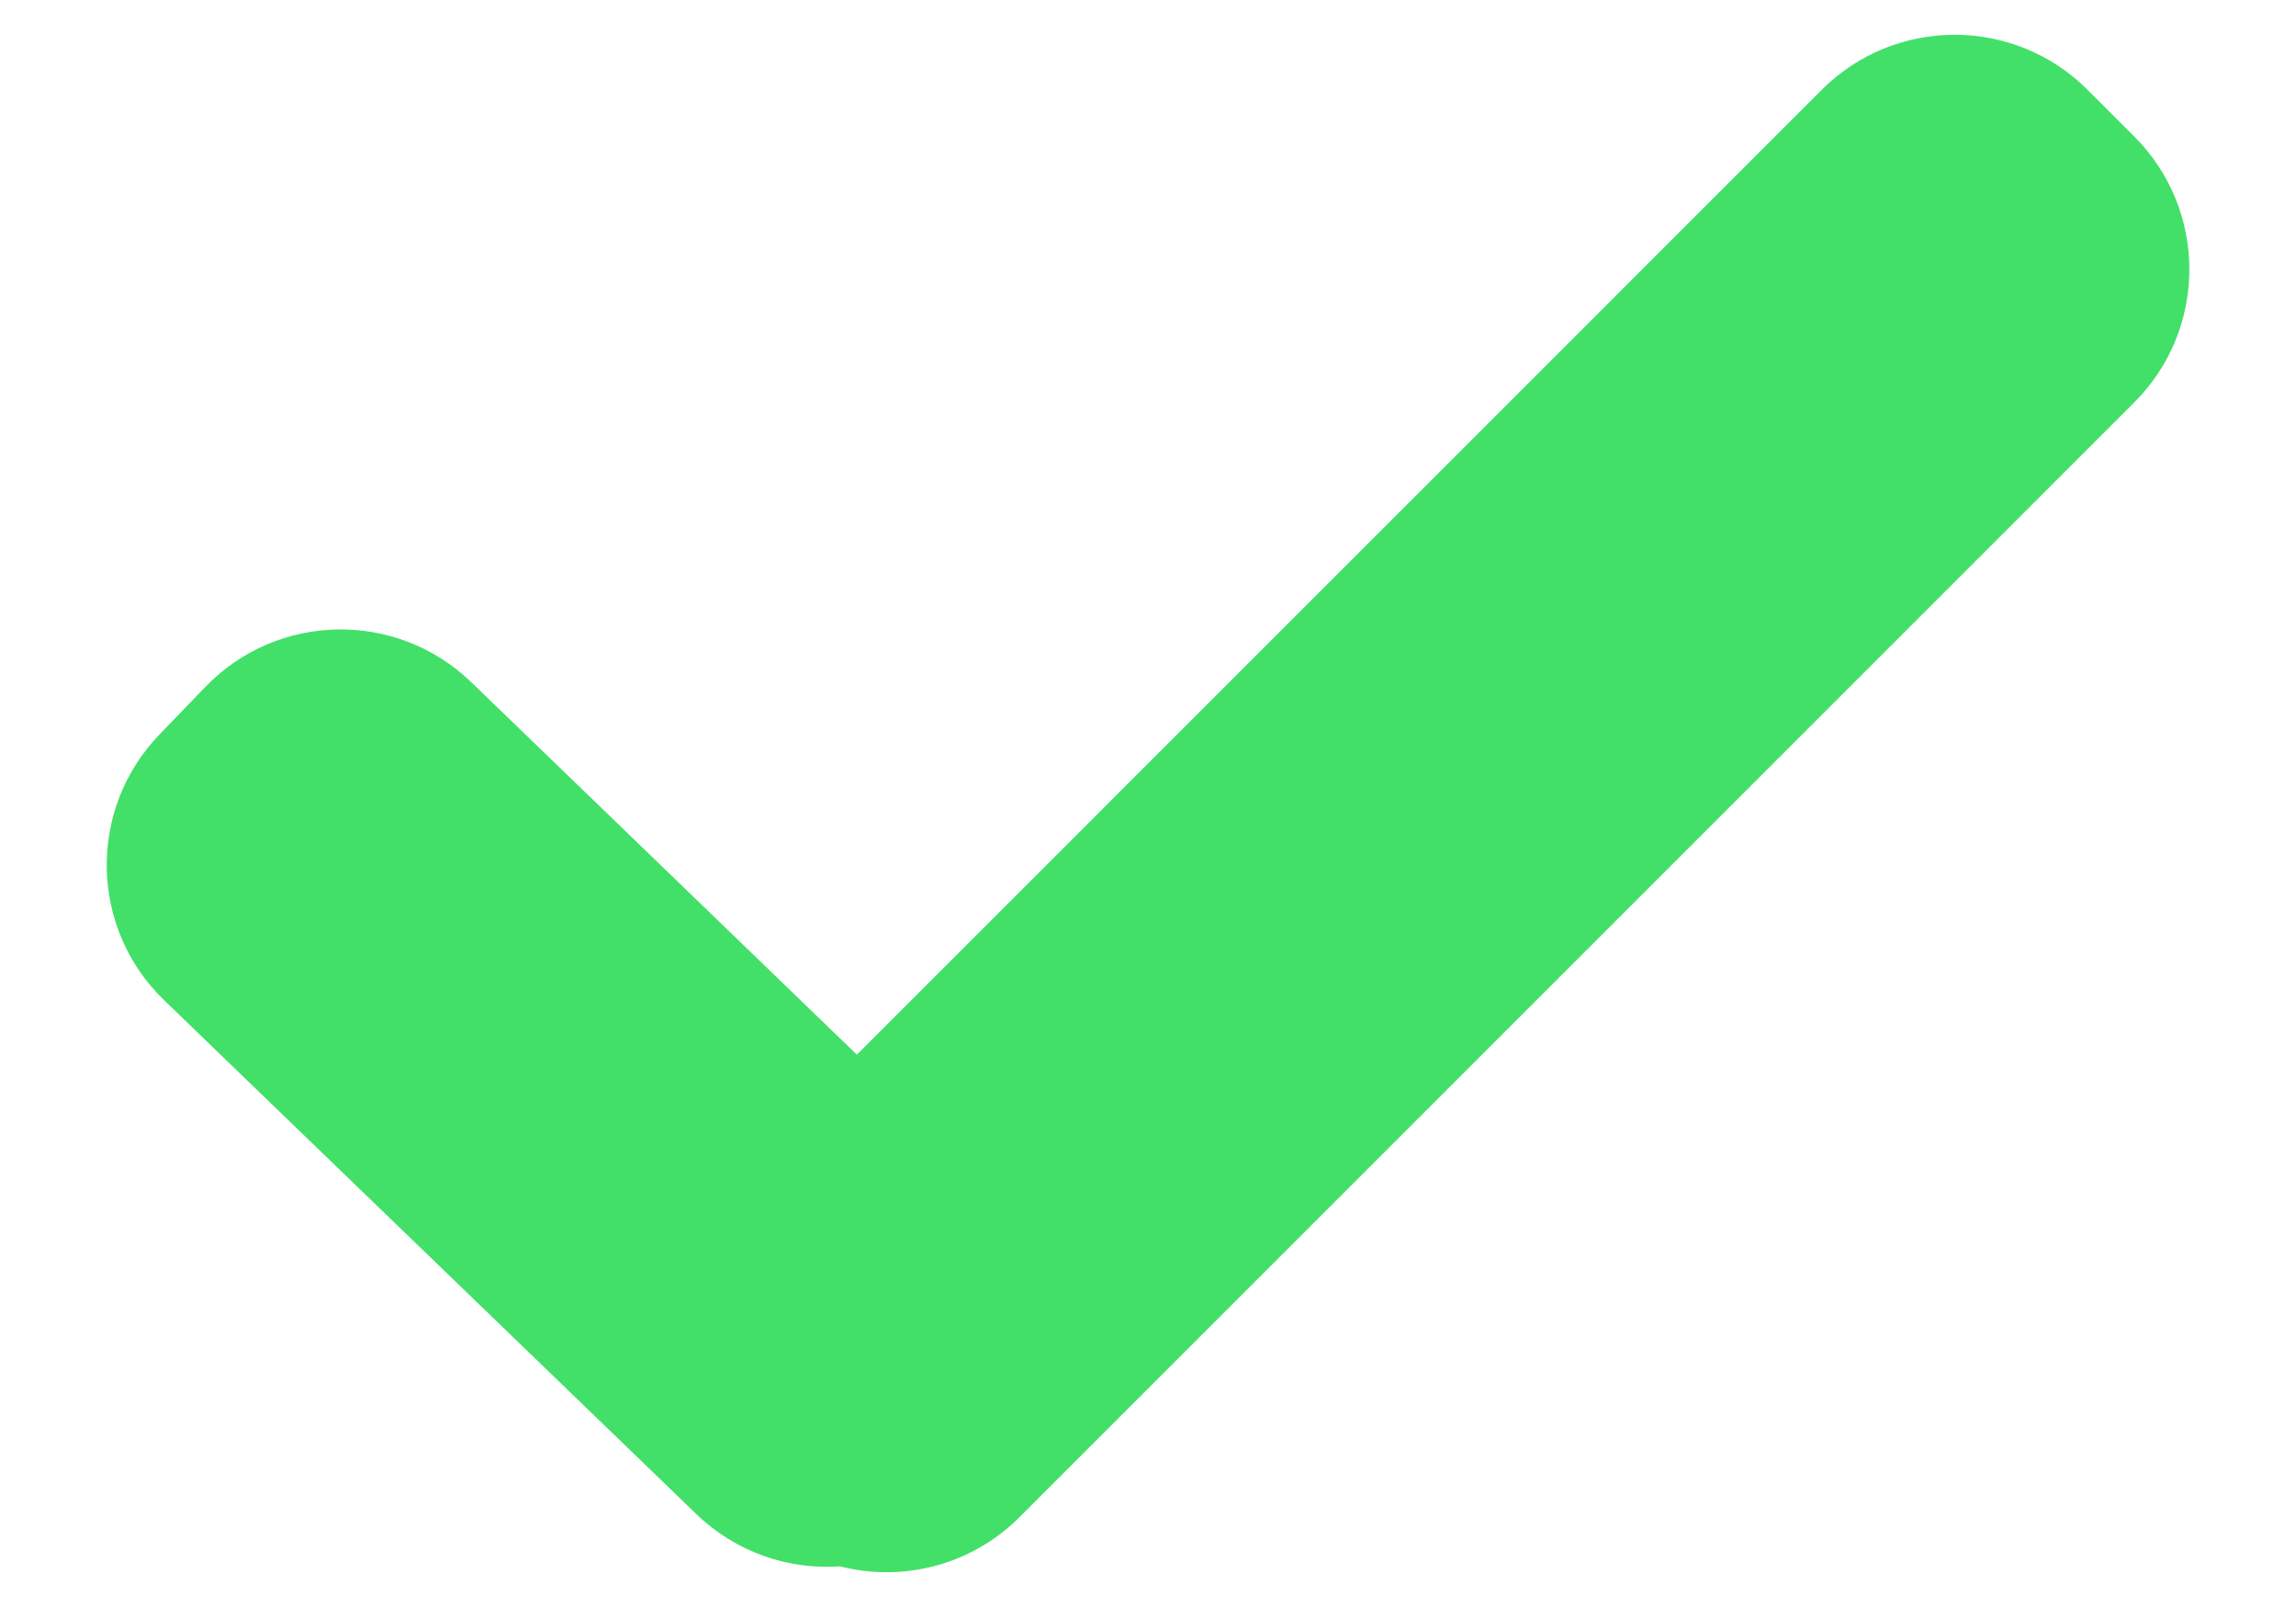 <svg width="20" height="14" xmlns="http://www.w3.org/2000/svg"><path d="M7.464 9.188L15.868.783c.64-.64 1.677-.64 2.317 0l.406.406c.64.64.64 1.677 0 2.317L8.881 13.217c-.424.424-1.022.567-1.563.429-.447.031-.905-.12-1.253-.456l-4.635-4.476C.779 8.086.761 7.049 1.39 6.398l.399-.414c.628-.651 1.665-.669 2.316-.041L7.464 9.188z" fill="#42E068" fill-rule="evenodd"/></svg>